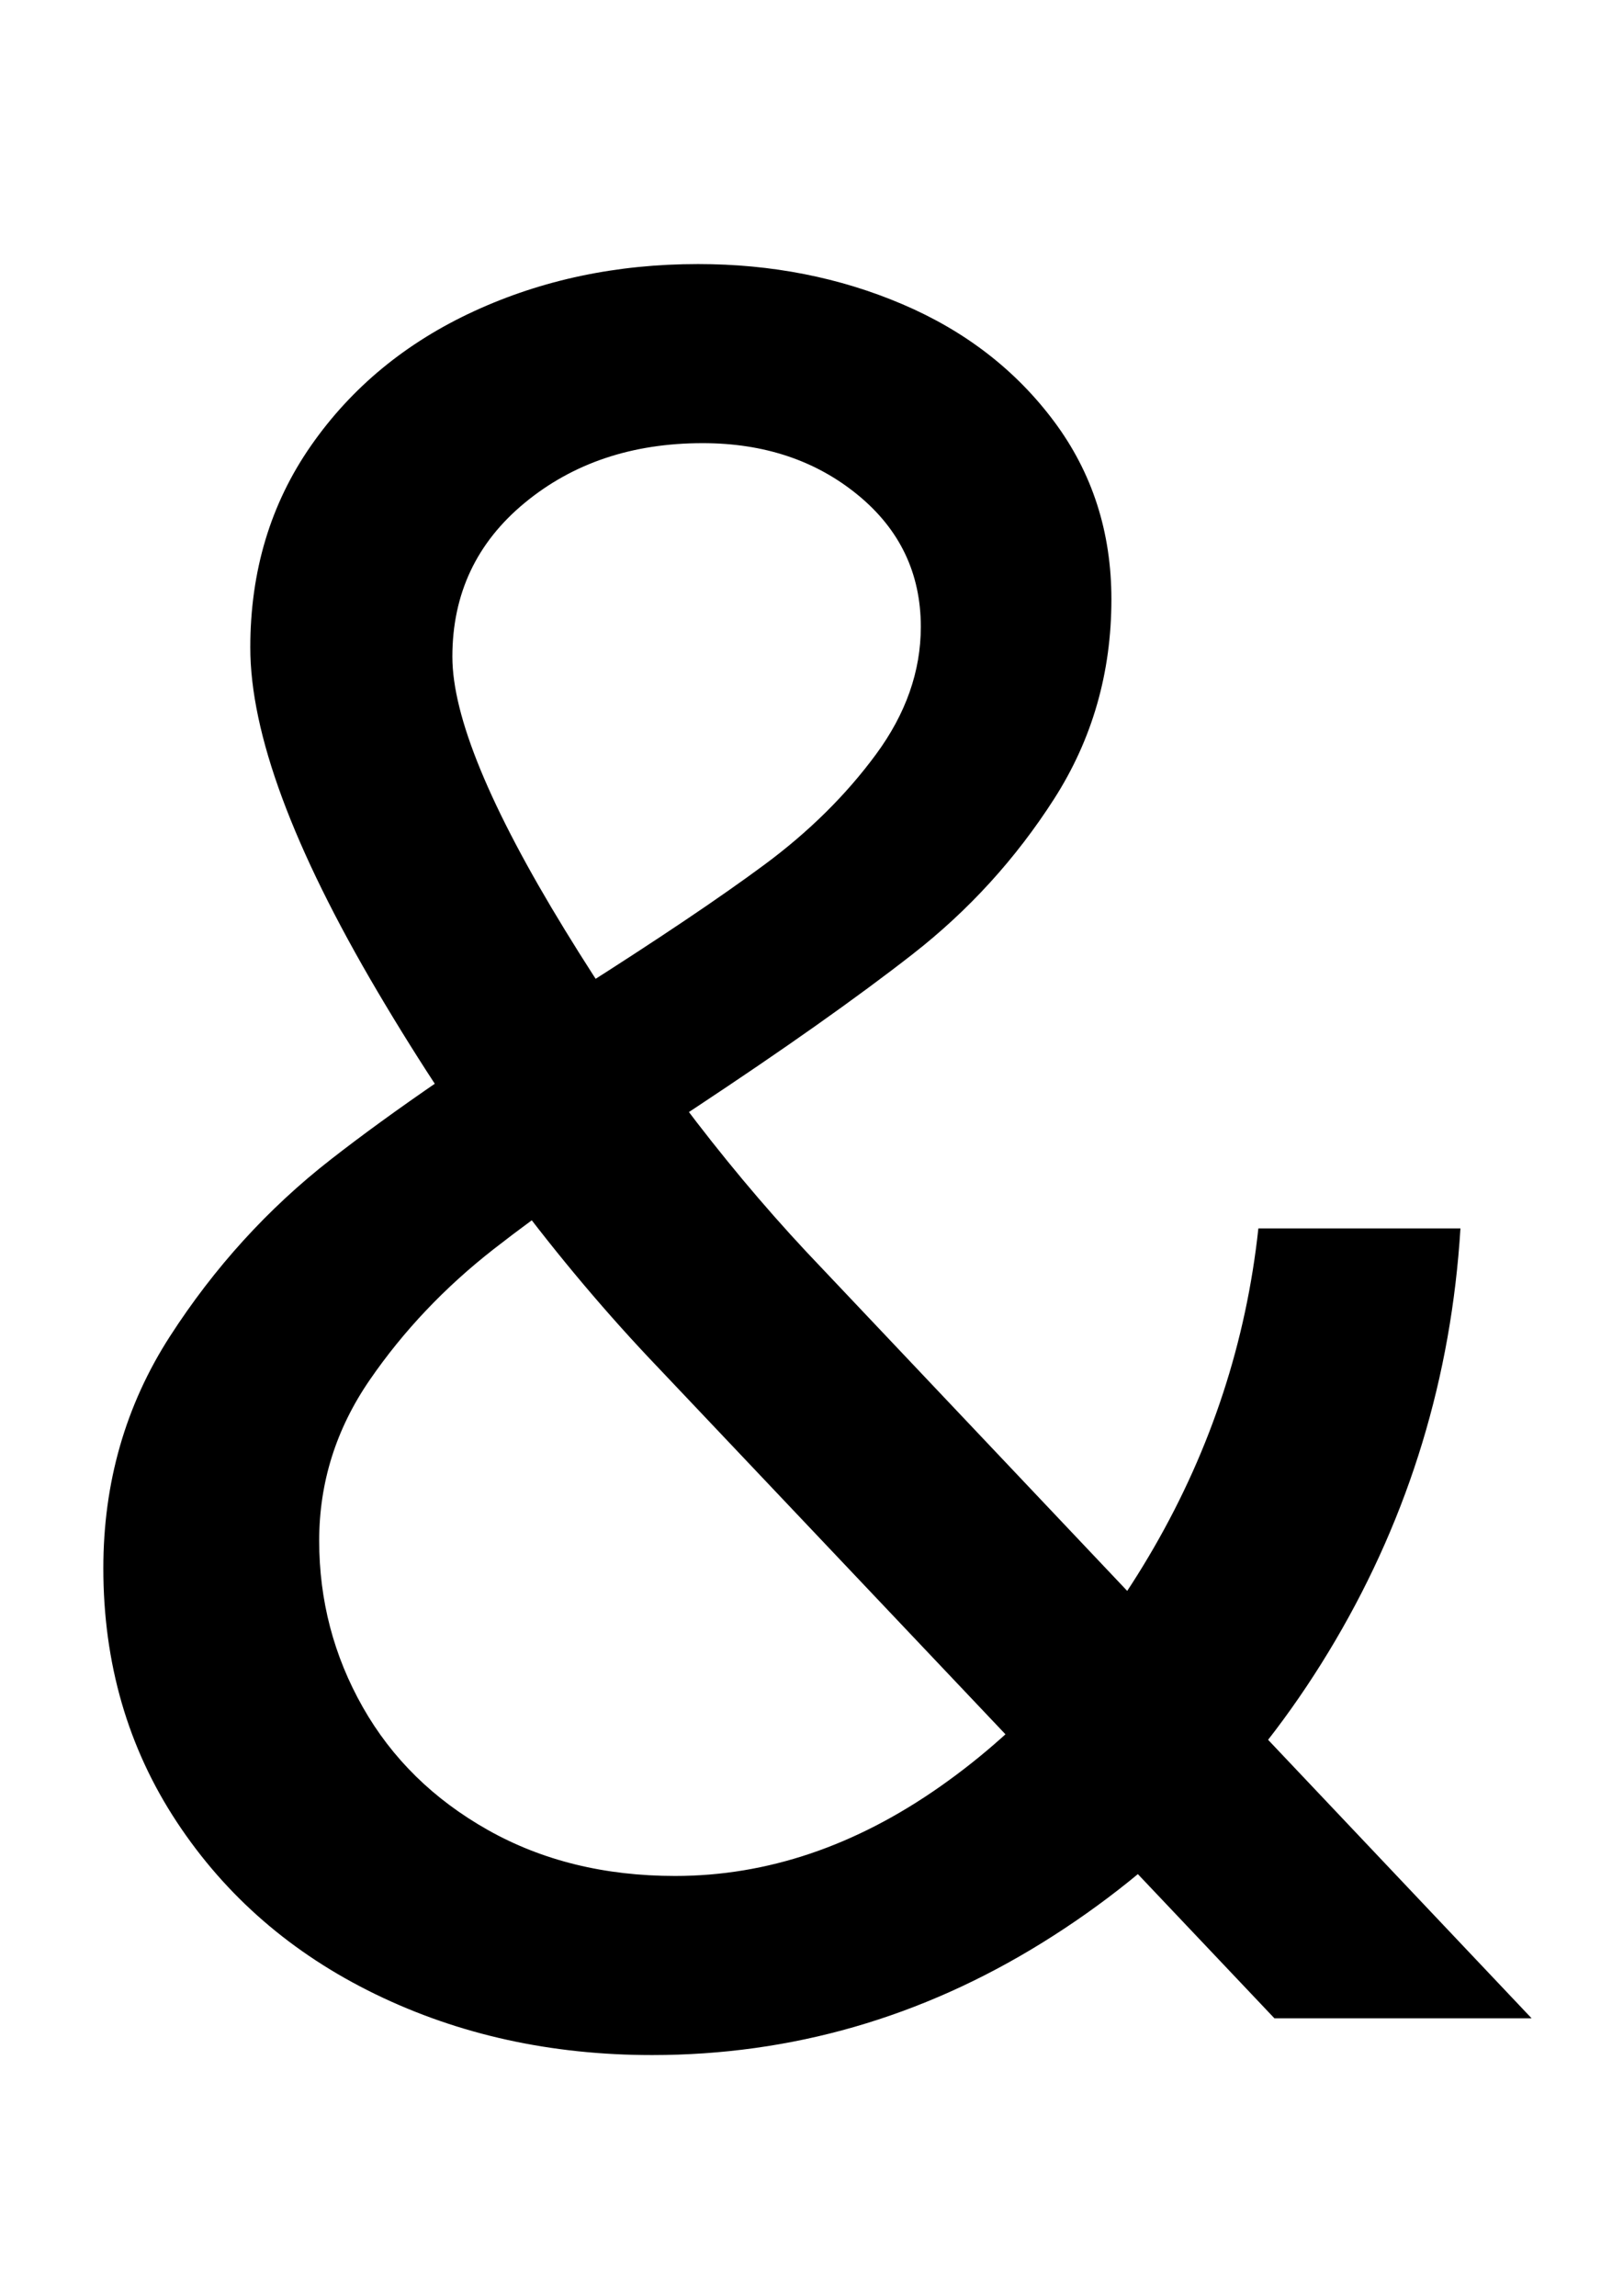 <svg xmlns="http://www.w3.org/2000/svg" width="702" height="1000"><path d="M401 607Q401 578 381.5 551.5Q362 525 333.0 503.5Q304 482 252 449Q185 407 144.0 375.0Q103 343 74.0 298.0Q45 253 45 197Q45 135 77.0 86.5Q109 38 163.5 11.5Q218 -15 284 -15Q375 -15 454.0 34.0Q533 83 581.5 165.5Q630 248 636 345H548Q540 271 502.5 206.0Q465 141 409.5 102.0Q354 63 294 63Q248 63 212.5 83.0Q177 103 158.0 136.5Q139 170 139 209Q139 247 161.0 279.0Q183 311 215.0 336.0Q247 361 302 397Q361 436 397.5 464.5Q434 493 459.0 532.0Q484 571 484 619Q484 663 459.0 696.5Q434 730 393.0 747.5Q352 765 304 765Q251 765 206.5 744.5Q162 724 135.5 686.0Q109 648 109 598Q109 542 164.5 448.0Q220 354 287 284L555 1H667L351 335Q295 395 246.0 475.0Q197 555 197 594Q197 635 228.5 661.0Q260 687 306 687Q346 687 373.5 664.5Q401 642 401 607Z" transform="translate(0, 880) scale(1,-1)" /></svg>
